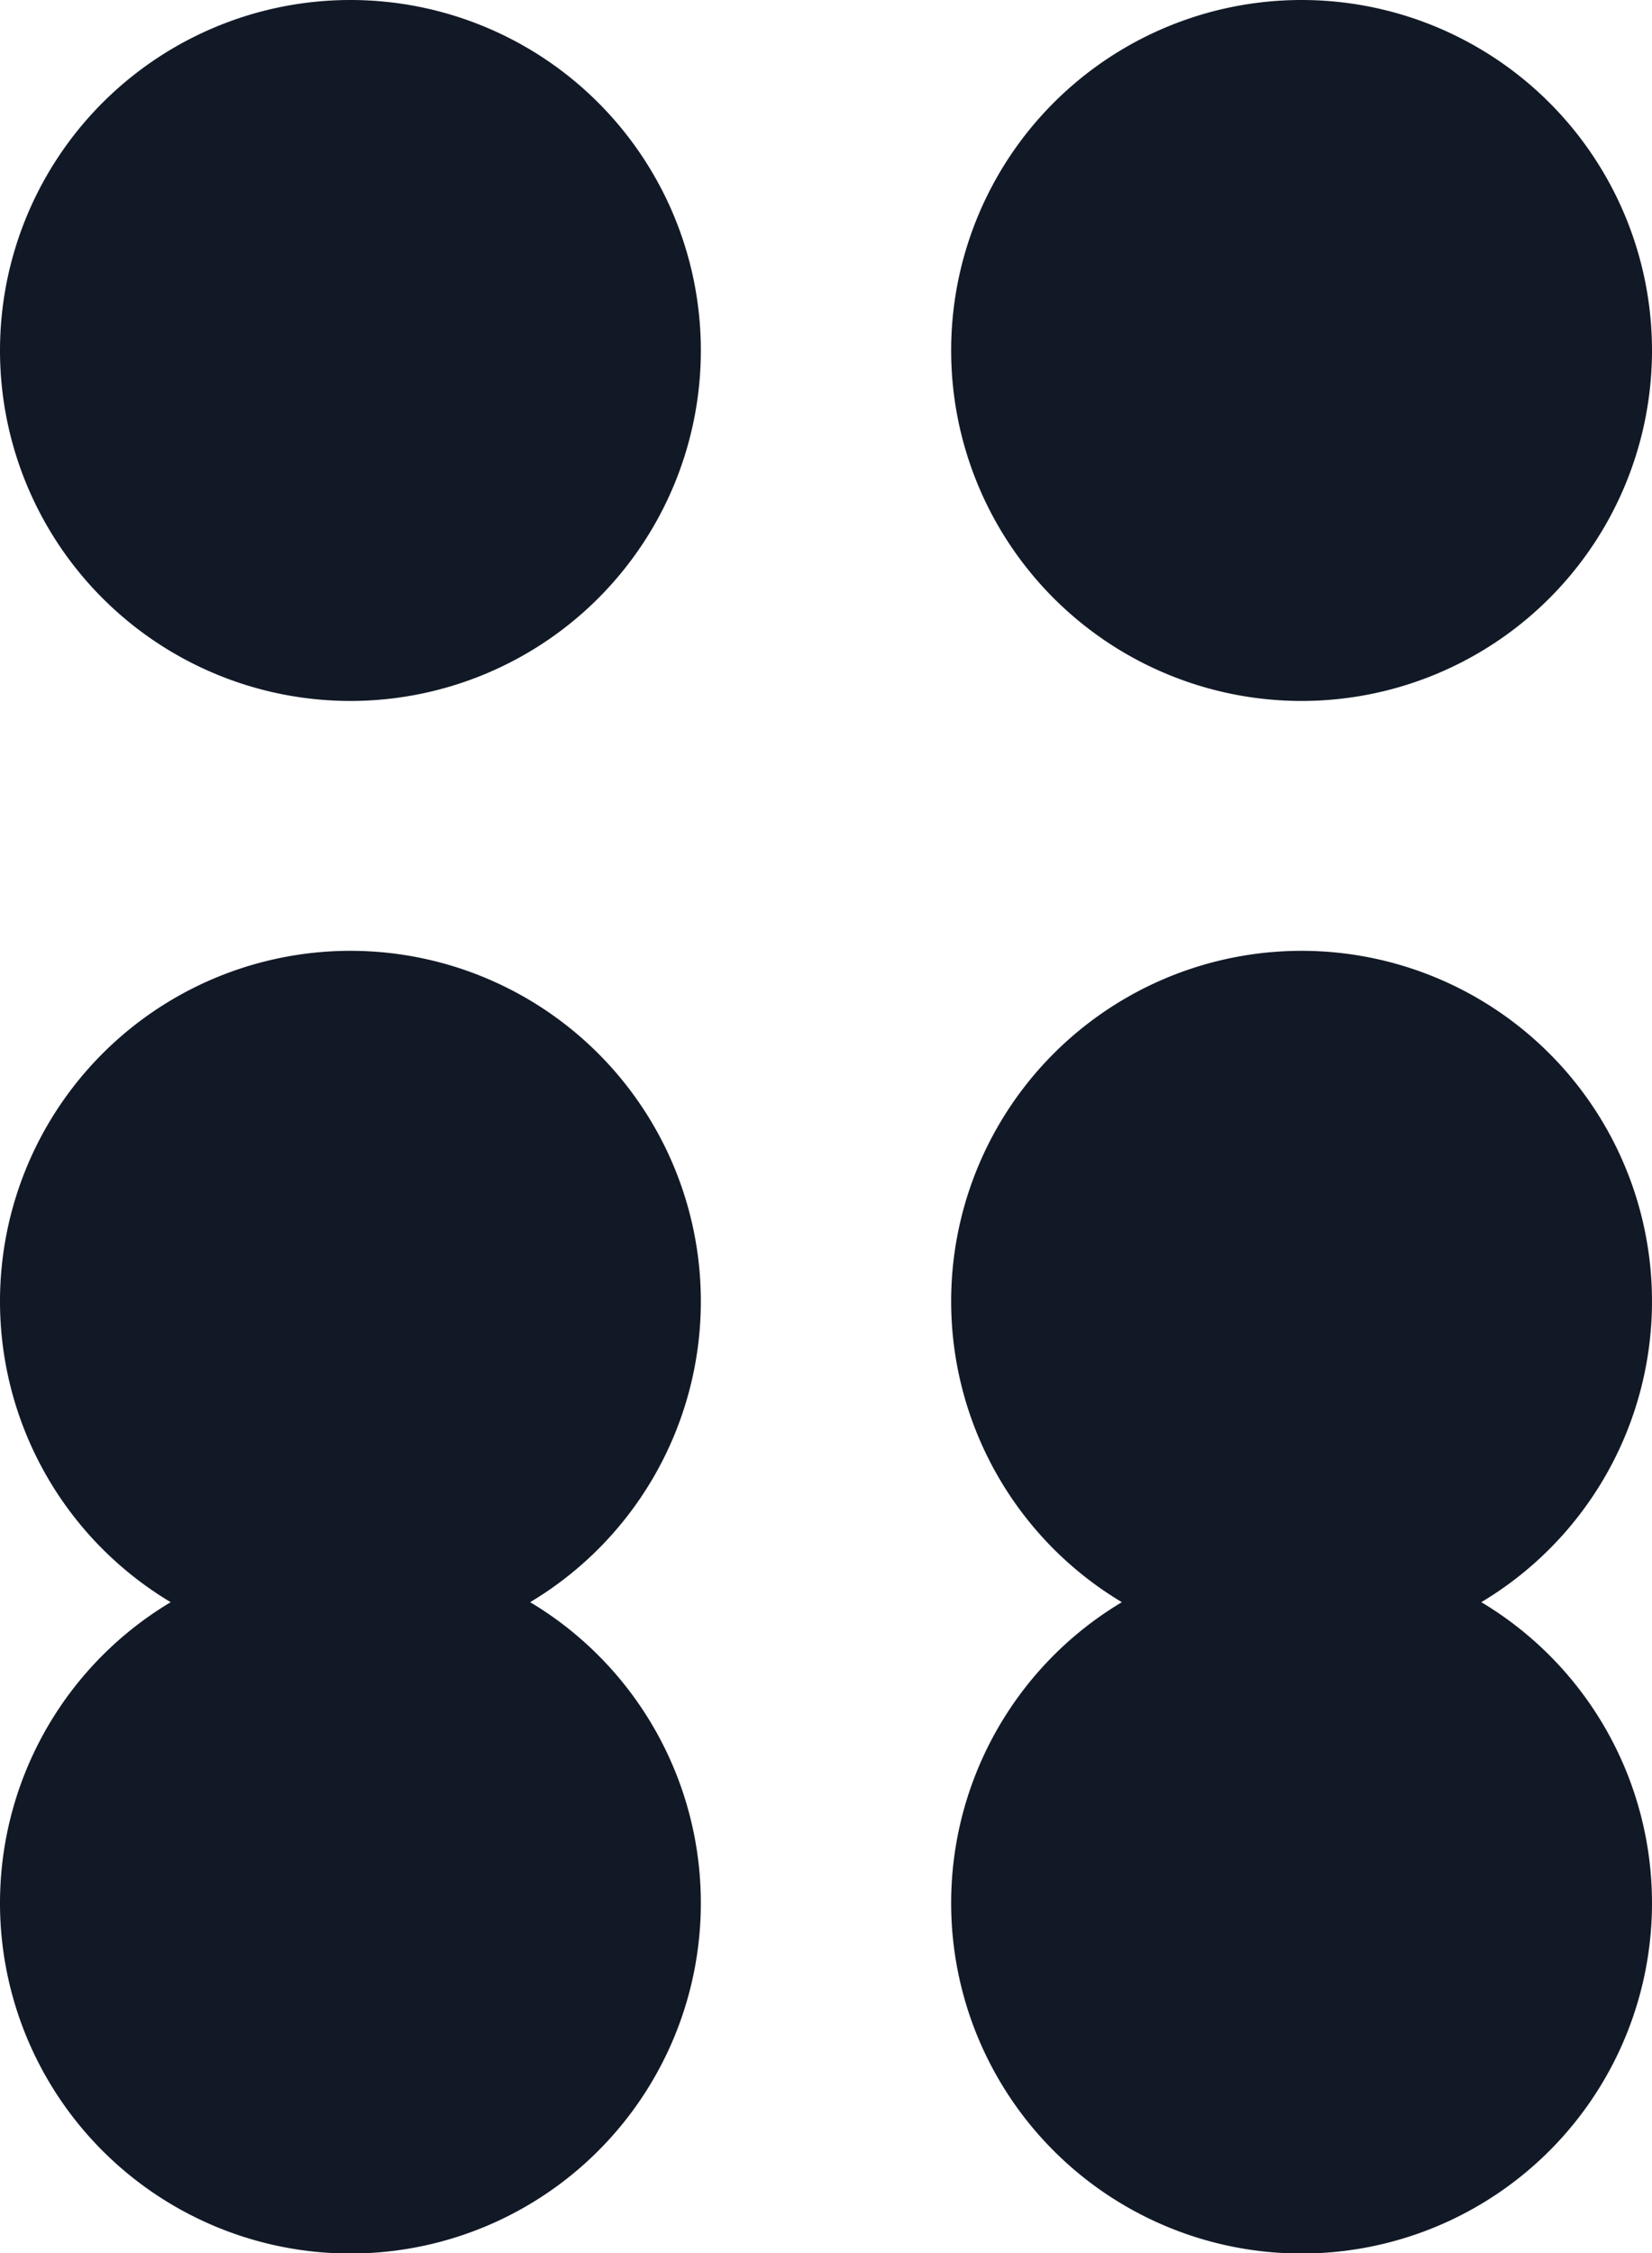 <svg xmlns="http://www.w3.org/2000/svg" viewBox="0 0 33 45"><defs><style>.cls-1{fill:#121926;}</style></defs><title>6</title><g id="レイヤー_2" data-name="レイヤー 2"><g id="UI"><path class="cls-1" d="M14,7A7,7,0,1,1,7,0,7,7,0,0,1,14,7ZM26,0a7,7,0,1,0,7,7A7,7,0,0,0,26,0ZM14,26A7,7,0,1,0,3.41,32a7,7,0,1,0,7.18,0A7,7,0,0,0,14,26Zm15.59,6a7,7,0,1,0-7.18,0,7,7,0,1,0,7.18,0Z"/></g></g></svg>